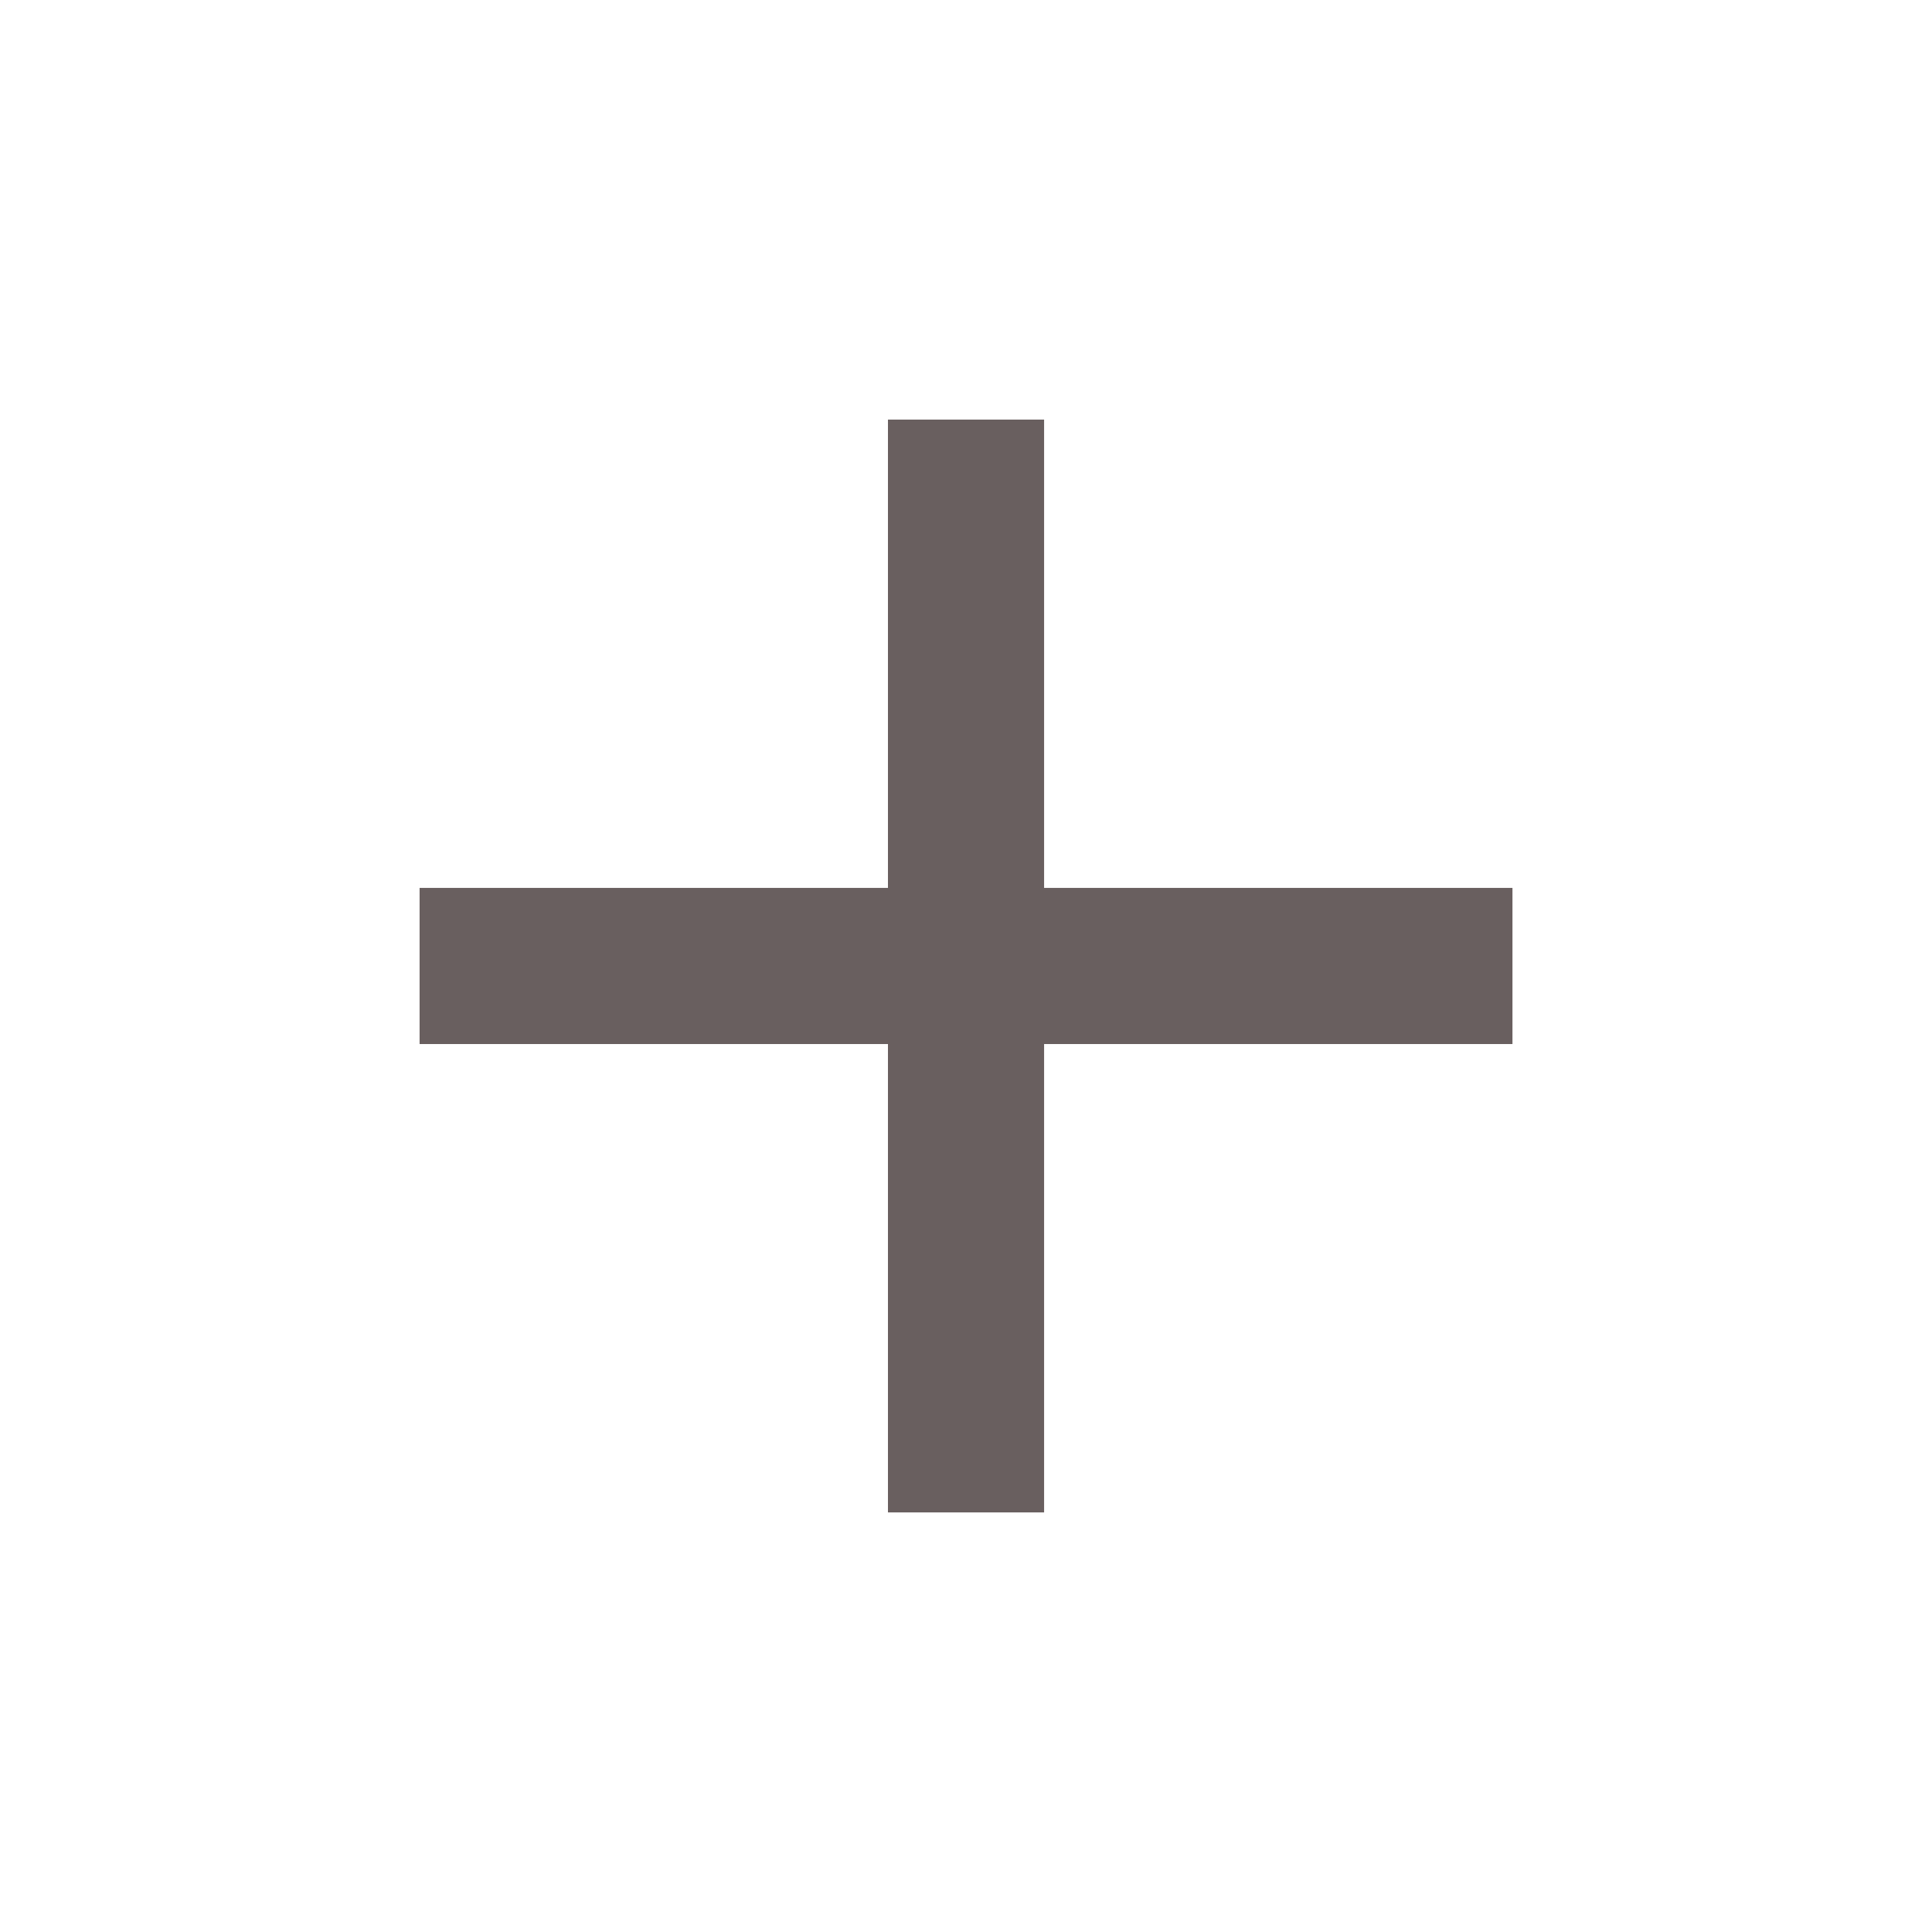 <svg width="33" height="33" viewBox="0 0 33 33" fill="none" xmlns="http://www.w3.org/2000/svg">
<g id="icon/add">
<path id="Vector" d="M15.167 17.833H7.167V15.166H15.167V7.167H17.834V15.166H25.834V17.833H17.834V25.833H15.167V17.833Z" fill="#695F5F"/>
</g>
</svg>
